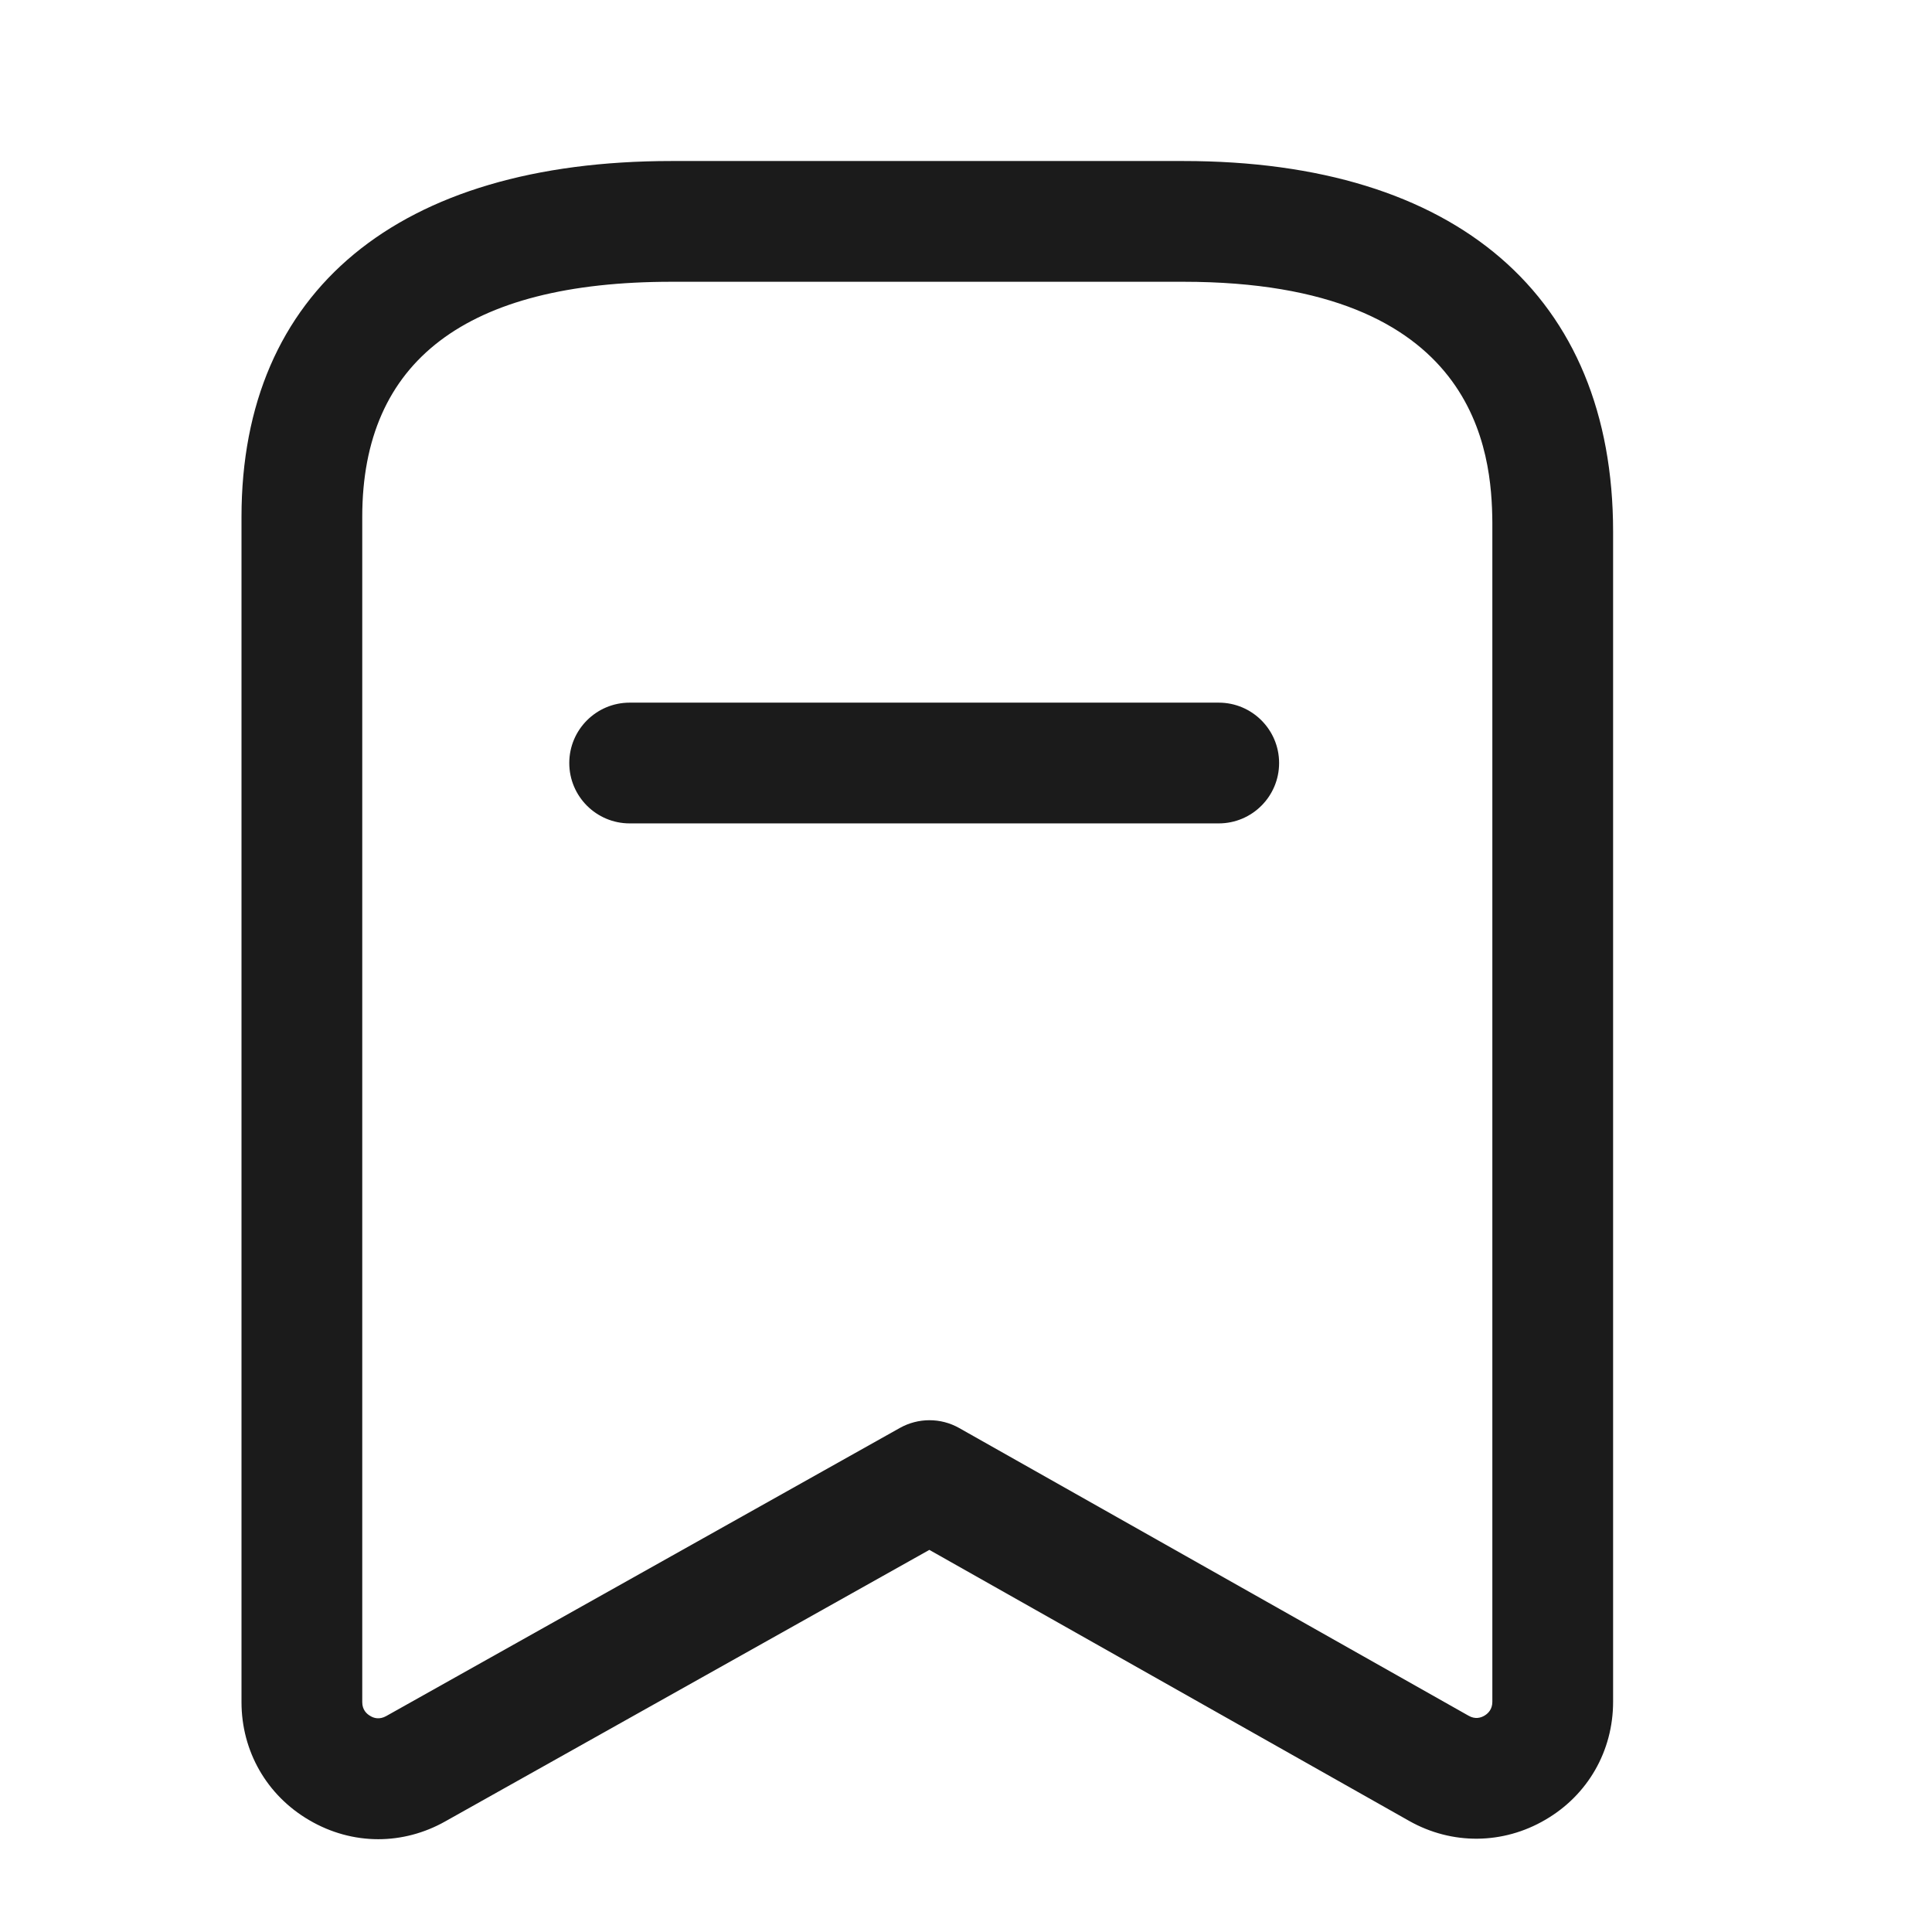 <svg width="32" height="32" viewBox="0 0 32 32" fill="none" xmlns="http://www.w3.org/2000/svg">
<path fill-rule="evenodd" clip-rule="evenodd" d="M19.601 2.667C24.124 2.667 26.718 4.905 26.718 8.805V28.187C26.718 29 26.3 29.732 25.596 30.141C24.895 30.552 24.049 30.56 23.34 30.16L15.393 25.671L7.373 30.169C7.026 30.364 6.646 30.463 6.265 30.463C5.872 30.463 5.478 30.357 5.121 30.147C4.418 29.737 4 29.005 4 28.193V8.561C4 4.815 6.596 2.667 11.123 2.667H19.601ZM19.601 4.667H11.123C7.724 4.667 6 5.976 6 8.561V28.193C6 28.319 6.072 28.387 6.132 28.421C6.192 28.459 6.286 28.485 6.396 28.424L14.905 23.651C15.209 23.481 15.581 23.48 15.886 23.652L24.323 28.417C24.433 28.481 24.528 28.452 24.588 28.416C24.648 28.38 24.718 28.312 24.718 28.187L24.718 8.653C24.708 7.506 24.486 4.667 19.601 4.667ZM20.186 11.638C20.738 11.638 21.186 12.086 21.186 12.638C21.186 13.19 20.738 13.638 20.186 13.638H10.429C9.877 13.638 9.429 13.19 9.429 12.638C9.429 12.086 9.877 11.638 10.429 11.638H20.186Z" fill="#1B1B1B"/>
</svg>
